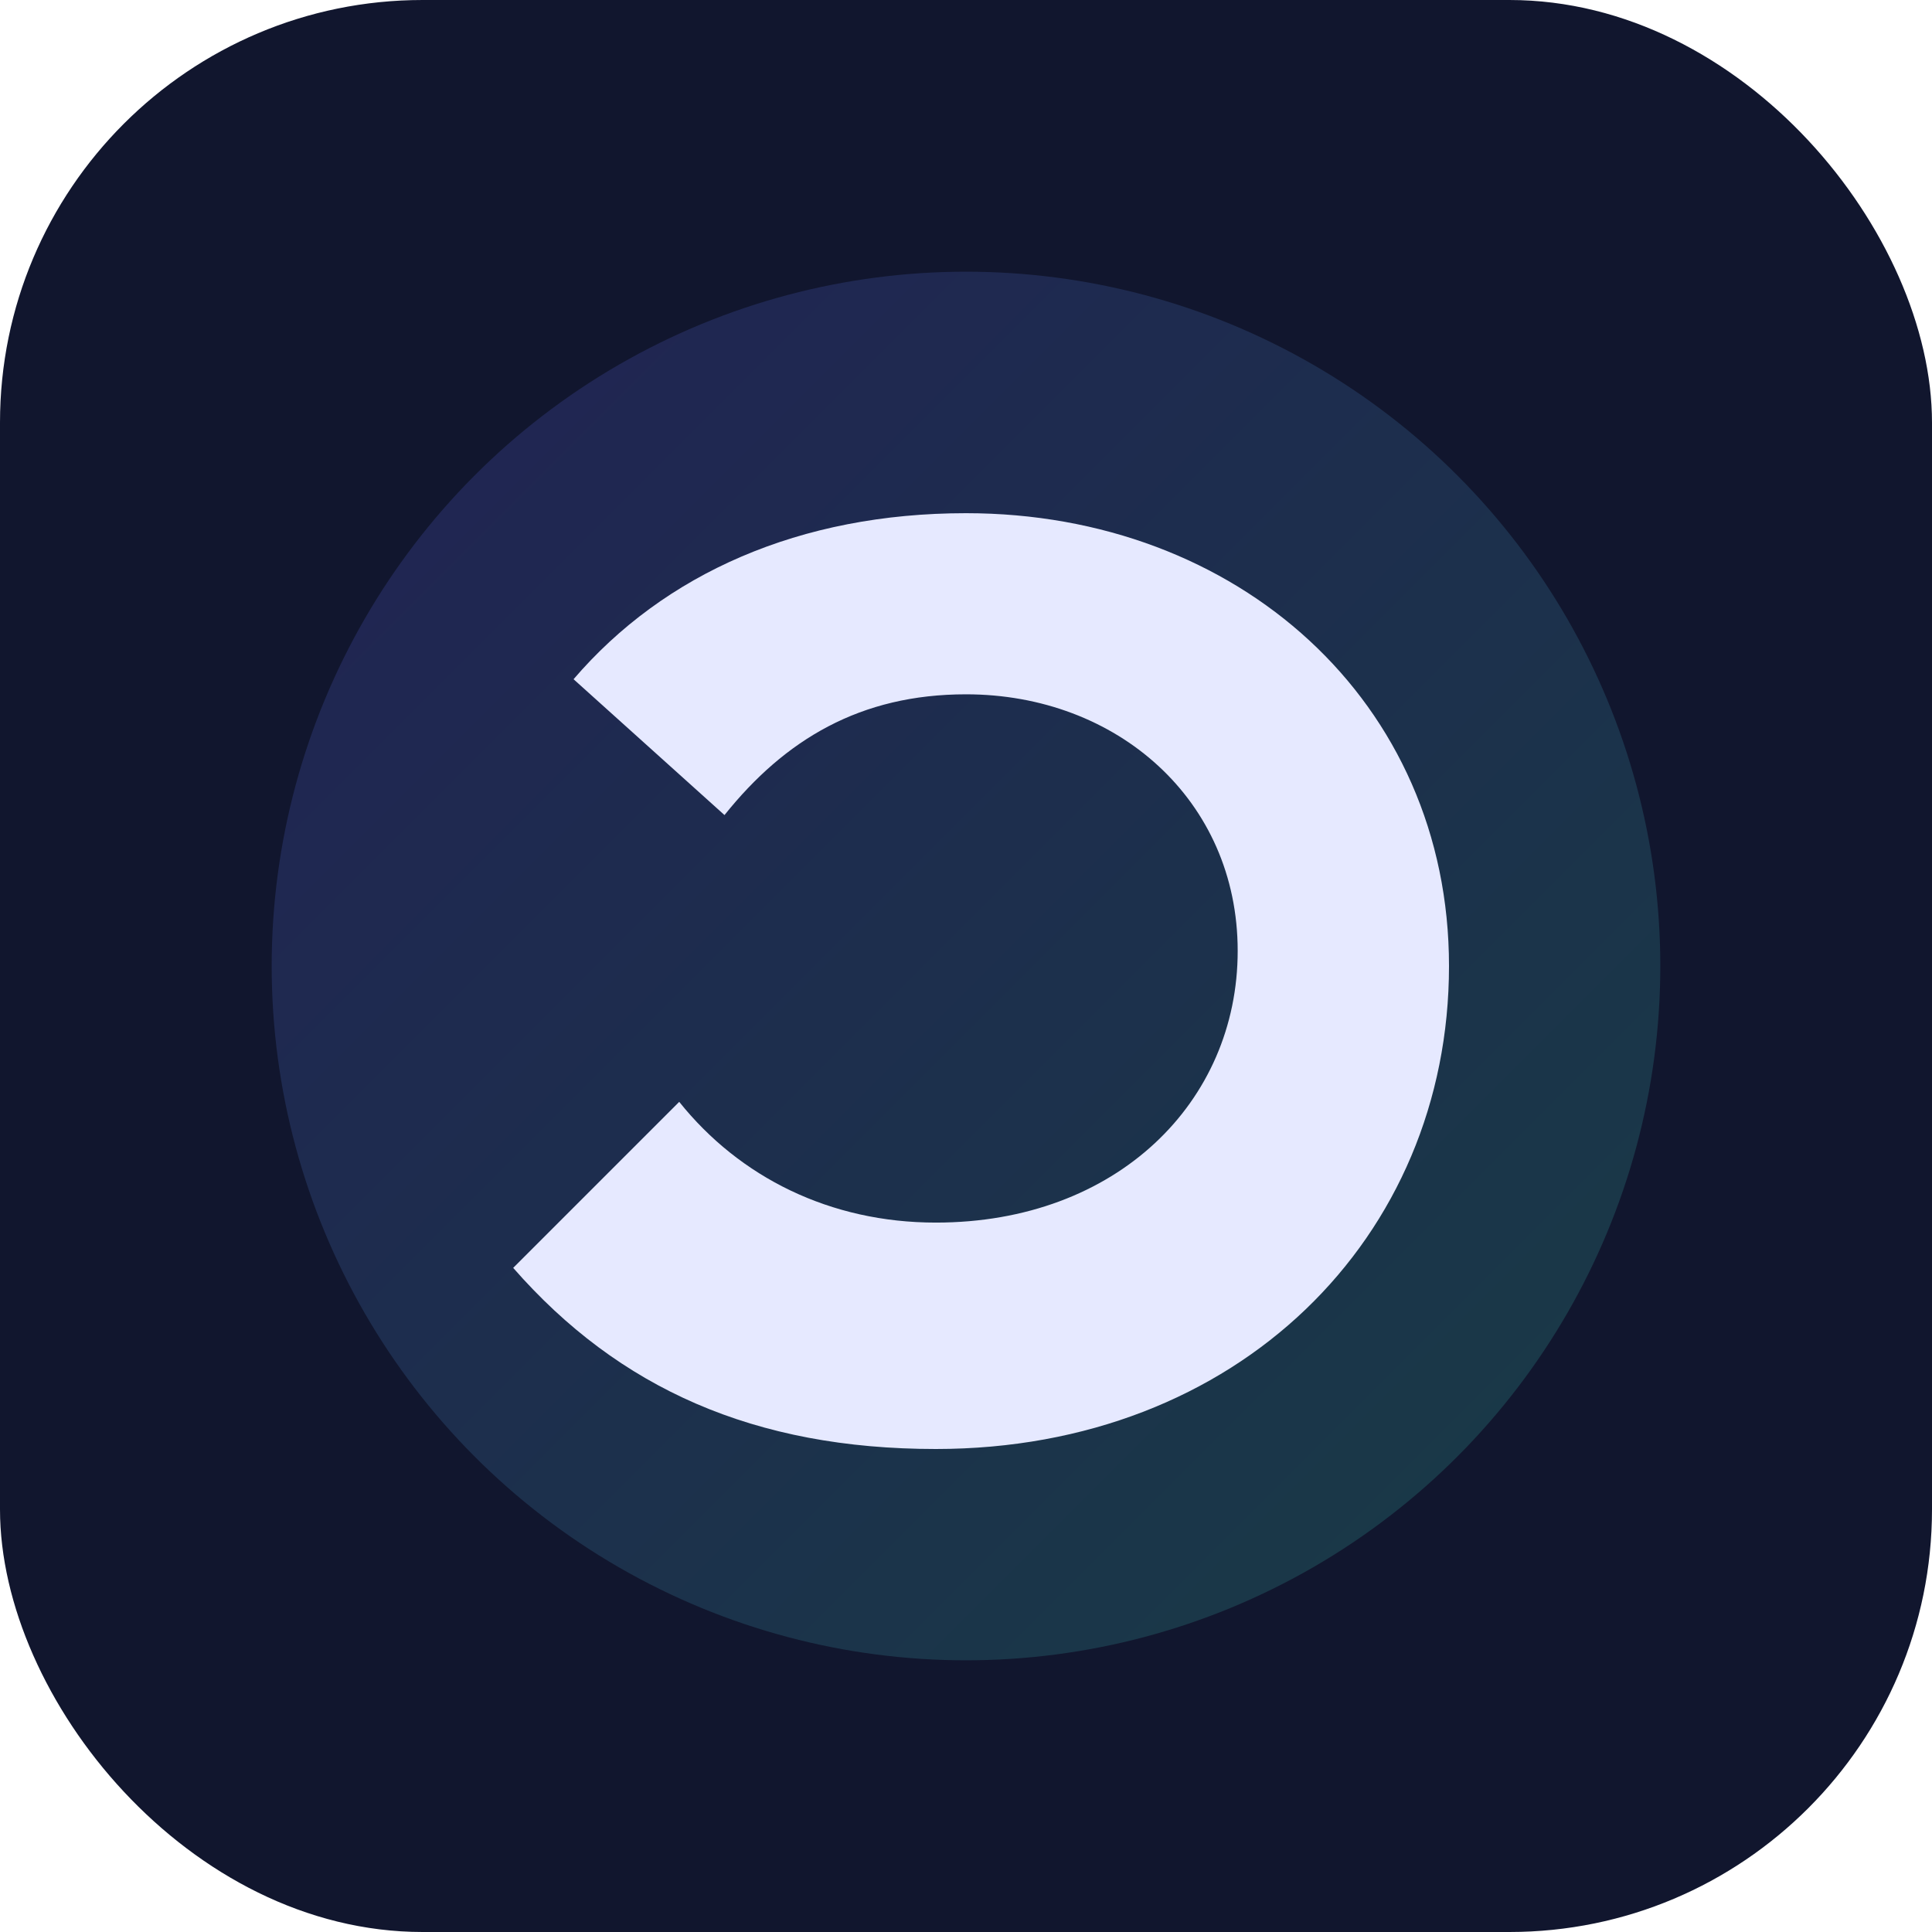 <svg xmlns="http://www.w3.org/2000/svg" width="256" height="256" viewBox="0 0 256 256">
  <defs>
    <linearGradient id="g" x1="0" x2="1" y1="0" y2="1">
      <stop offset="0" stop-color="#6a59ff"/>
      <stop offset="1" stop-color="#38e8b0"/>
    </linearGradient>
  </defs>
  <rect width="256" height="256" rx="56" fill="#11162e"/>
  <circle cx="128" cy="128" r="92" fill="url(#g)" opacity="0.18"/>
  <path d="M68 168c14 16 32 24 56 24 40 0 68-28 68-64 0-35-28-60-64-60-22 0-40 8-52 22l20 18c8-10 18-16 32-16 20 0 36 14 36 34s-16 36-40 36c-14 0-26-6-34-16z" fill="#e6e9ff"/>
</svg>

